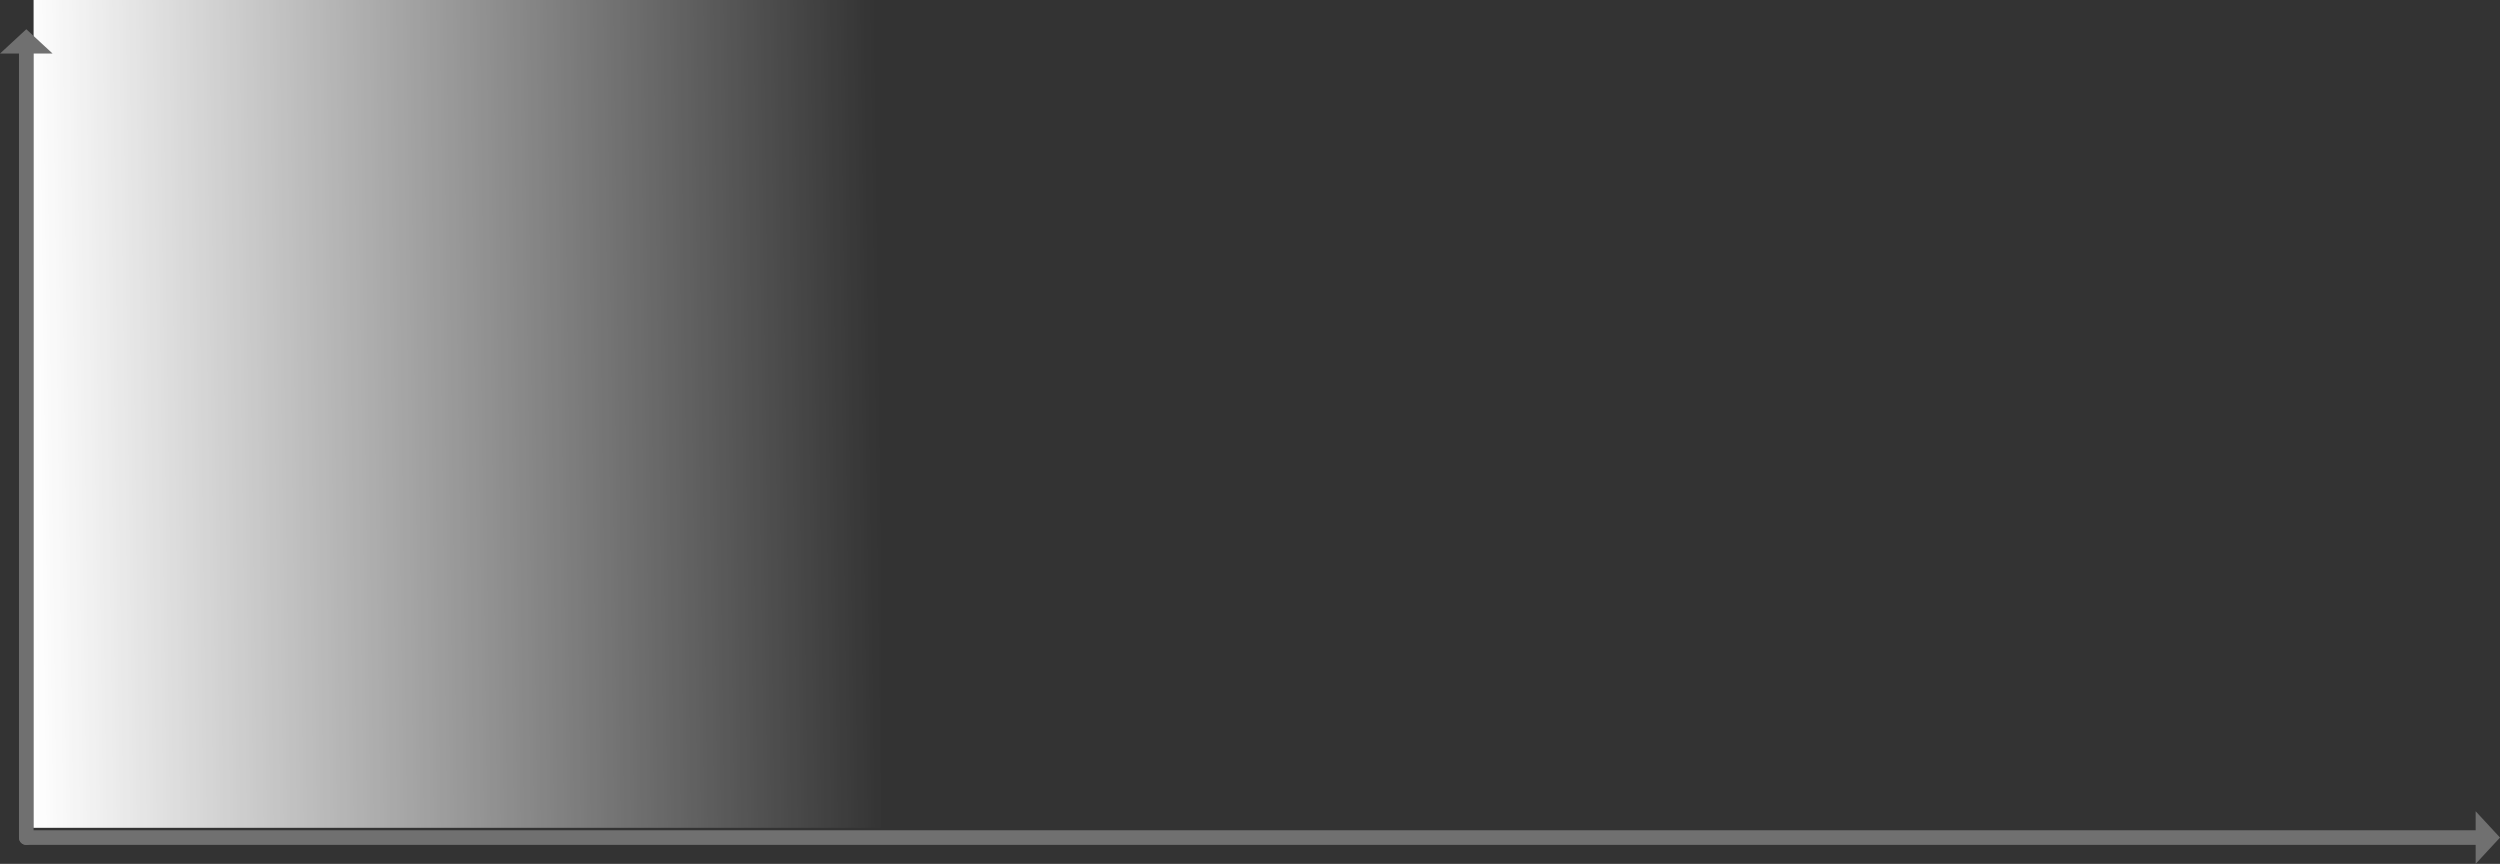 <?xml version="1.0" encoding="utf-8"?>
<!-- Generator: Adobe Illustrator 26.0.3, SVG Export Plug-In . SVG Version: 6.00 Build 0)  -->
<svg version="1.1" id="Layer_1" xmlns="http://www.w3.org/2000/svg" xmlns:xlink="http://www.w3.org/1999/xlink" x="0px" y="0px"
	 viewBox="0 0 513.4 177.4" style="enable-background:new 0 0 513.4 177.4;" xml:space="preserve">
<rect x="0" y="0" width="513.4" height="177.4" fill="#333333" stroke="none"/>
<style type="text/css">
	.st0{fill:none;stroke:#707070;stroke-width:3;stroke-linecap:round;}
	.st1{fill:url(#SVGID_1_);}
	.st2{fill:#707070;}
</style>
<line class="st0" x1="5.4" y1="172" x2="508.4" y2="172"/>
<line class="st0" x1="5.4" y1="172" x2="5.4" y2="11"/>
<linearGradient id="SVGID_1_" gradientUnits="userSpaceOnUse" x1="-697.045" y1="709.845" x2="-698.045" y2="709.832" gradientTransform="matrix(174 0 0 -170 121466.93 120757.5)">
	<stop  offset="0" style="stop-color:#FFFFFF;stop-opacity:0"/>
	<stop  offset="1" style="stop-color:#FFFFFF"/>
</linearGradient>
<rect x="6.9" class="st1" width="174" height="170"/>
<path class="st2" d="M0,11l5.4-5l5.4,5H0z"/>
<path class="st2" d="M508.4,166.6l5,5.4l-5,5.4V166.6z"/>
</svg>
